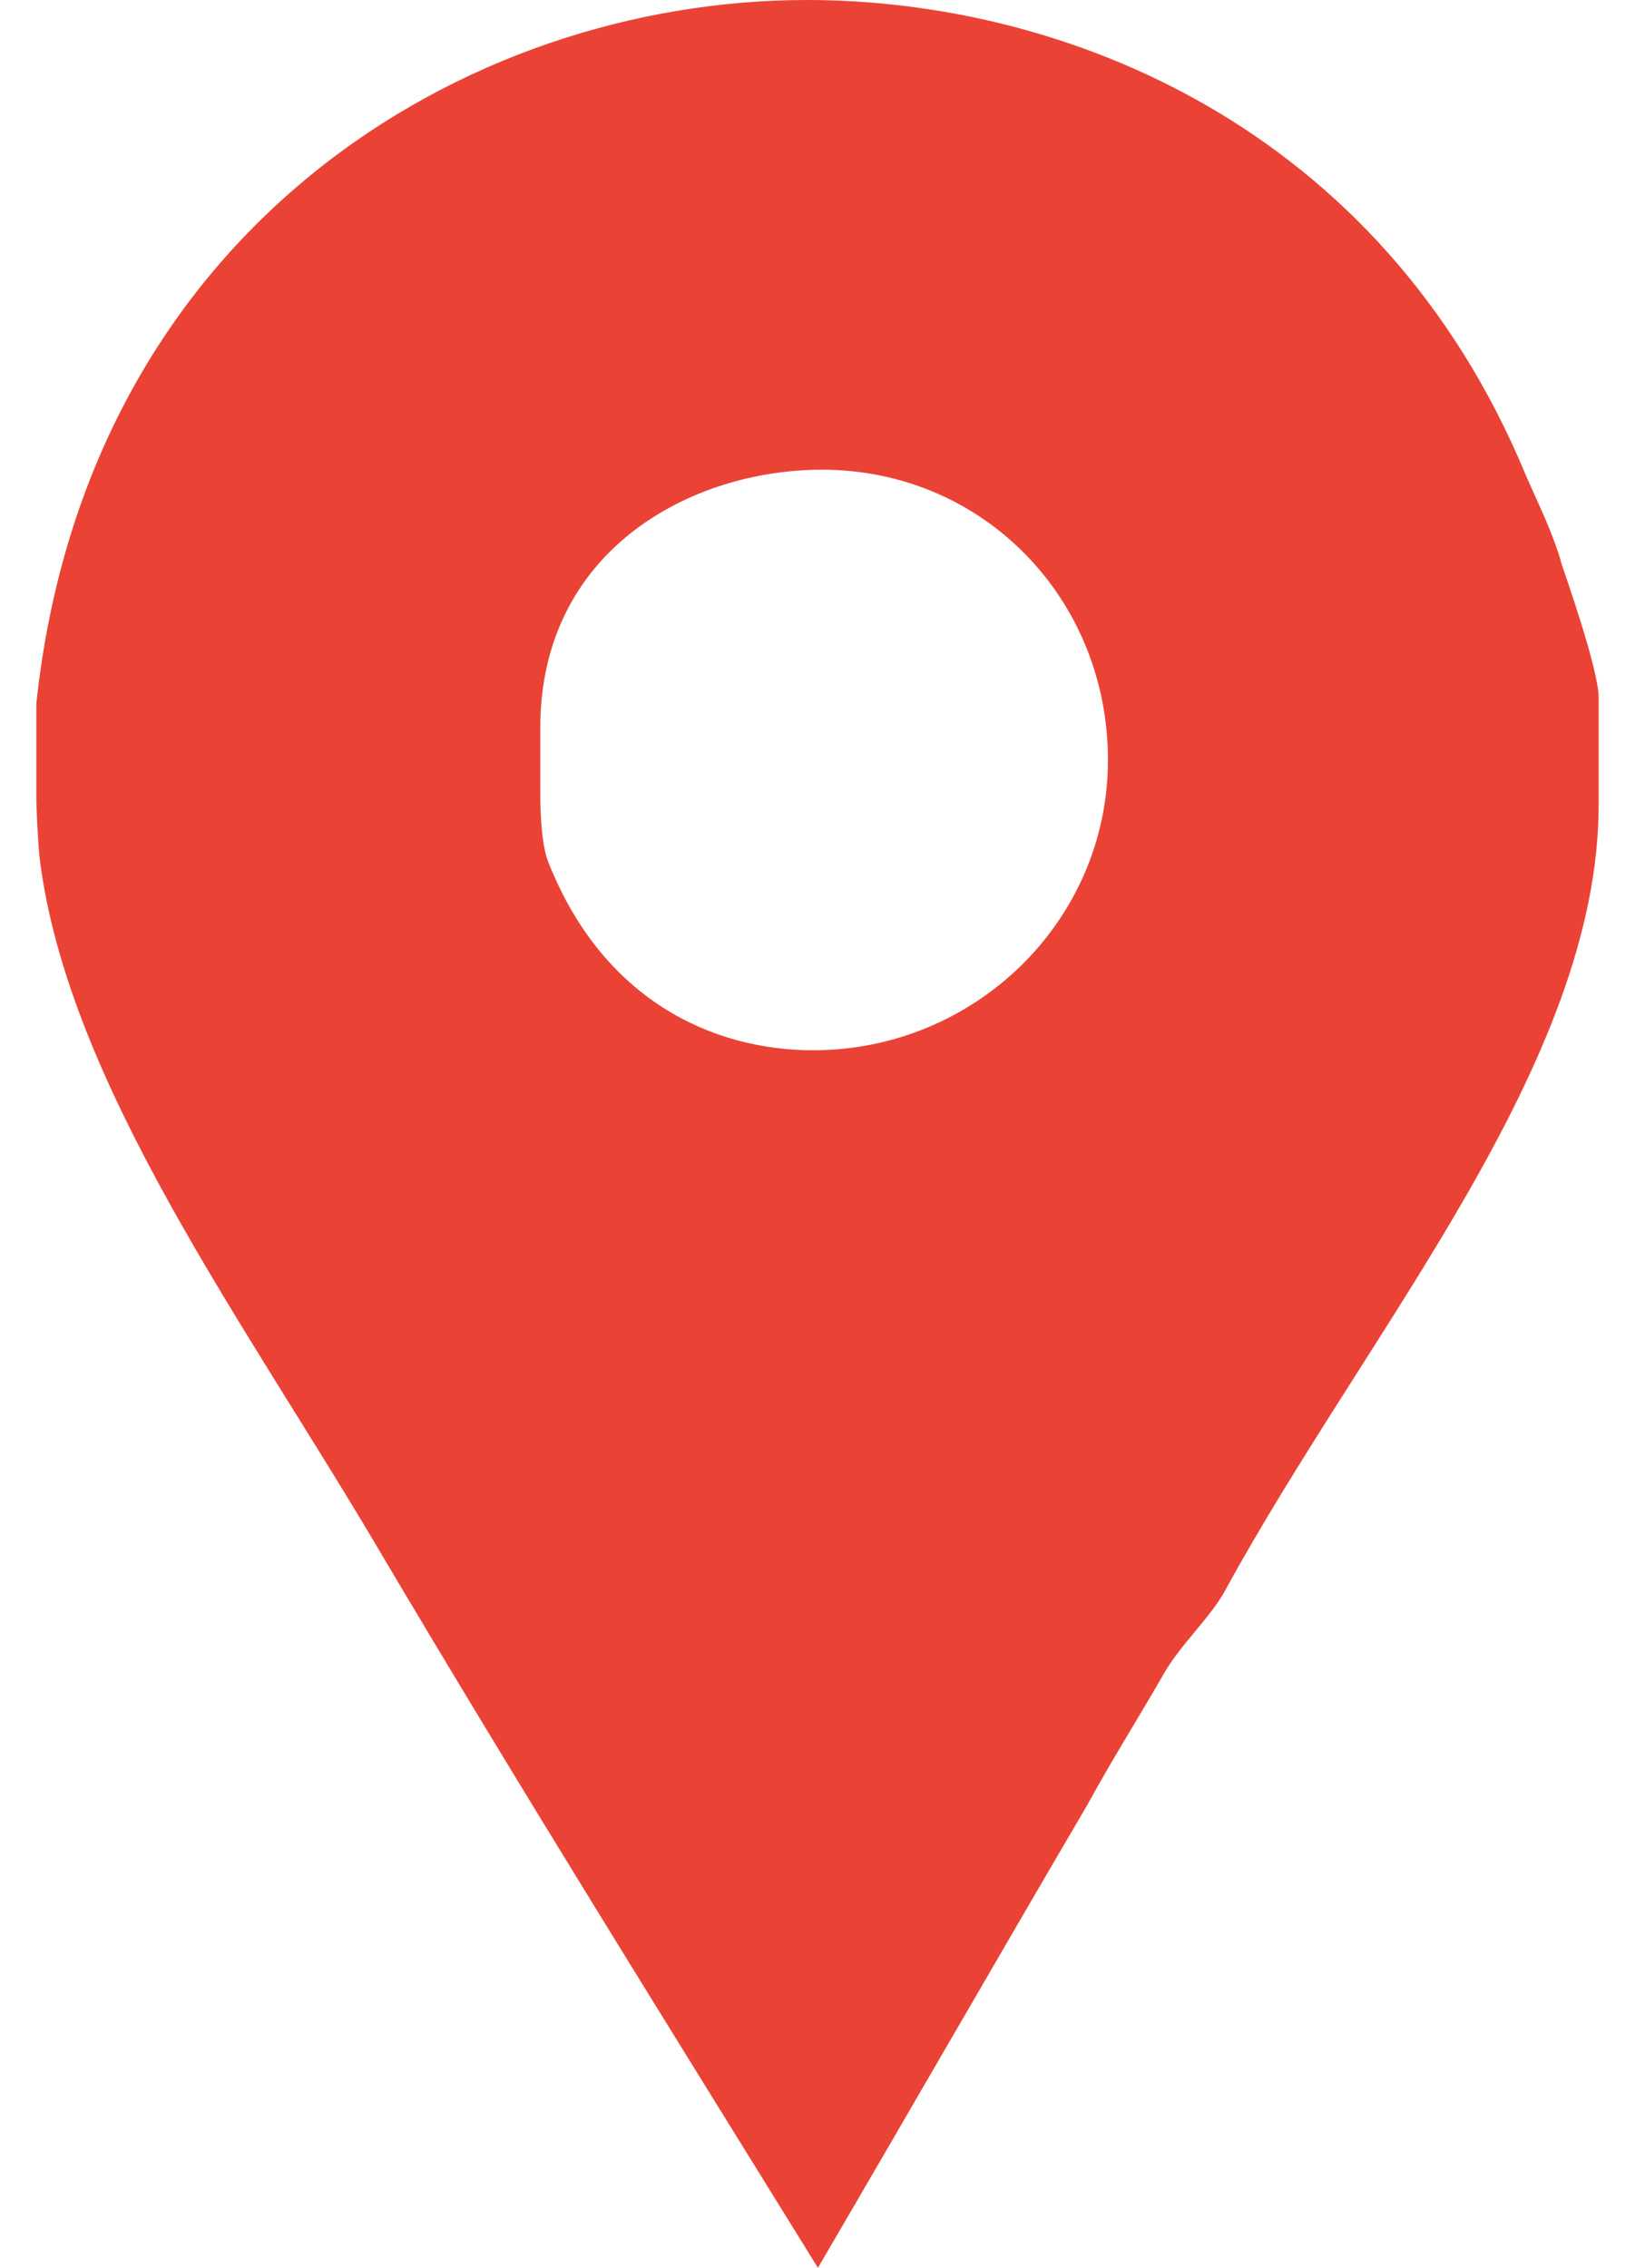 <svg width="31" height="43" viewBox="0 0 31 43" fill="none" xmlns="http://www.w3.org/2000/svg">
<path d="M29.611 10.702C29.458 10.129 29.148 9.517 28.918 8.982C26.166 2.37 20.154 0 15.3 0C8.801 0 1.644 4.357 0.689 13.339V15.174C0.689 15.251 0.715 15.939 0.753 16.283C1.288 20.563 4.666 25.112 7.188 29.393C9.902 33.979 12.718 38.49 15.508 43C17.229 40.057 18.943 37.076 20.624 34.209C21.082 33.368 21.614 32.527 22.073 31.724C22.378 31.189 22.962 30.655 23.229 30.157C25.943 25.189 30.311 20.181 30.311 15.251V13.225C30.311 12.69 29.649 10.818 29.611 10.702ZM15.419 19.914C13.509 19.914 11.418 18.959 10.386 16.321C10.232 15.901 10.244 15.06 10.244 14.983V13.798C10.244 10.435 13.1 8.906 15.584 8.906C18.642 8.906 21.007 11.352 21.007 14.41C21.007 17.468 18.477 19.914 15.419 19.914Z" fill="#EA4335"/>
</svg>
